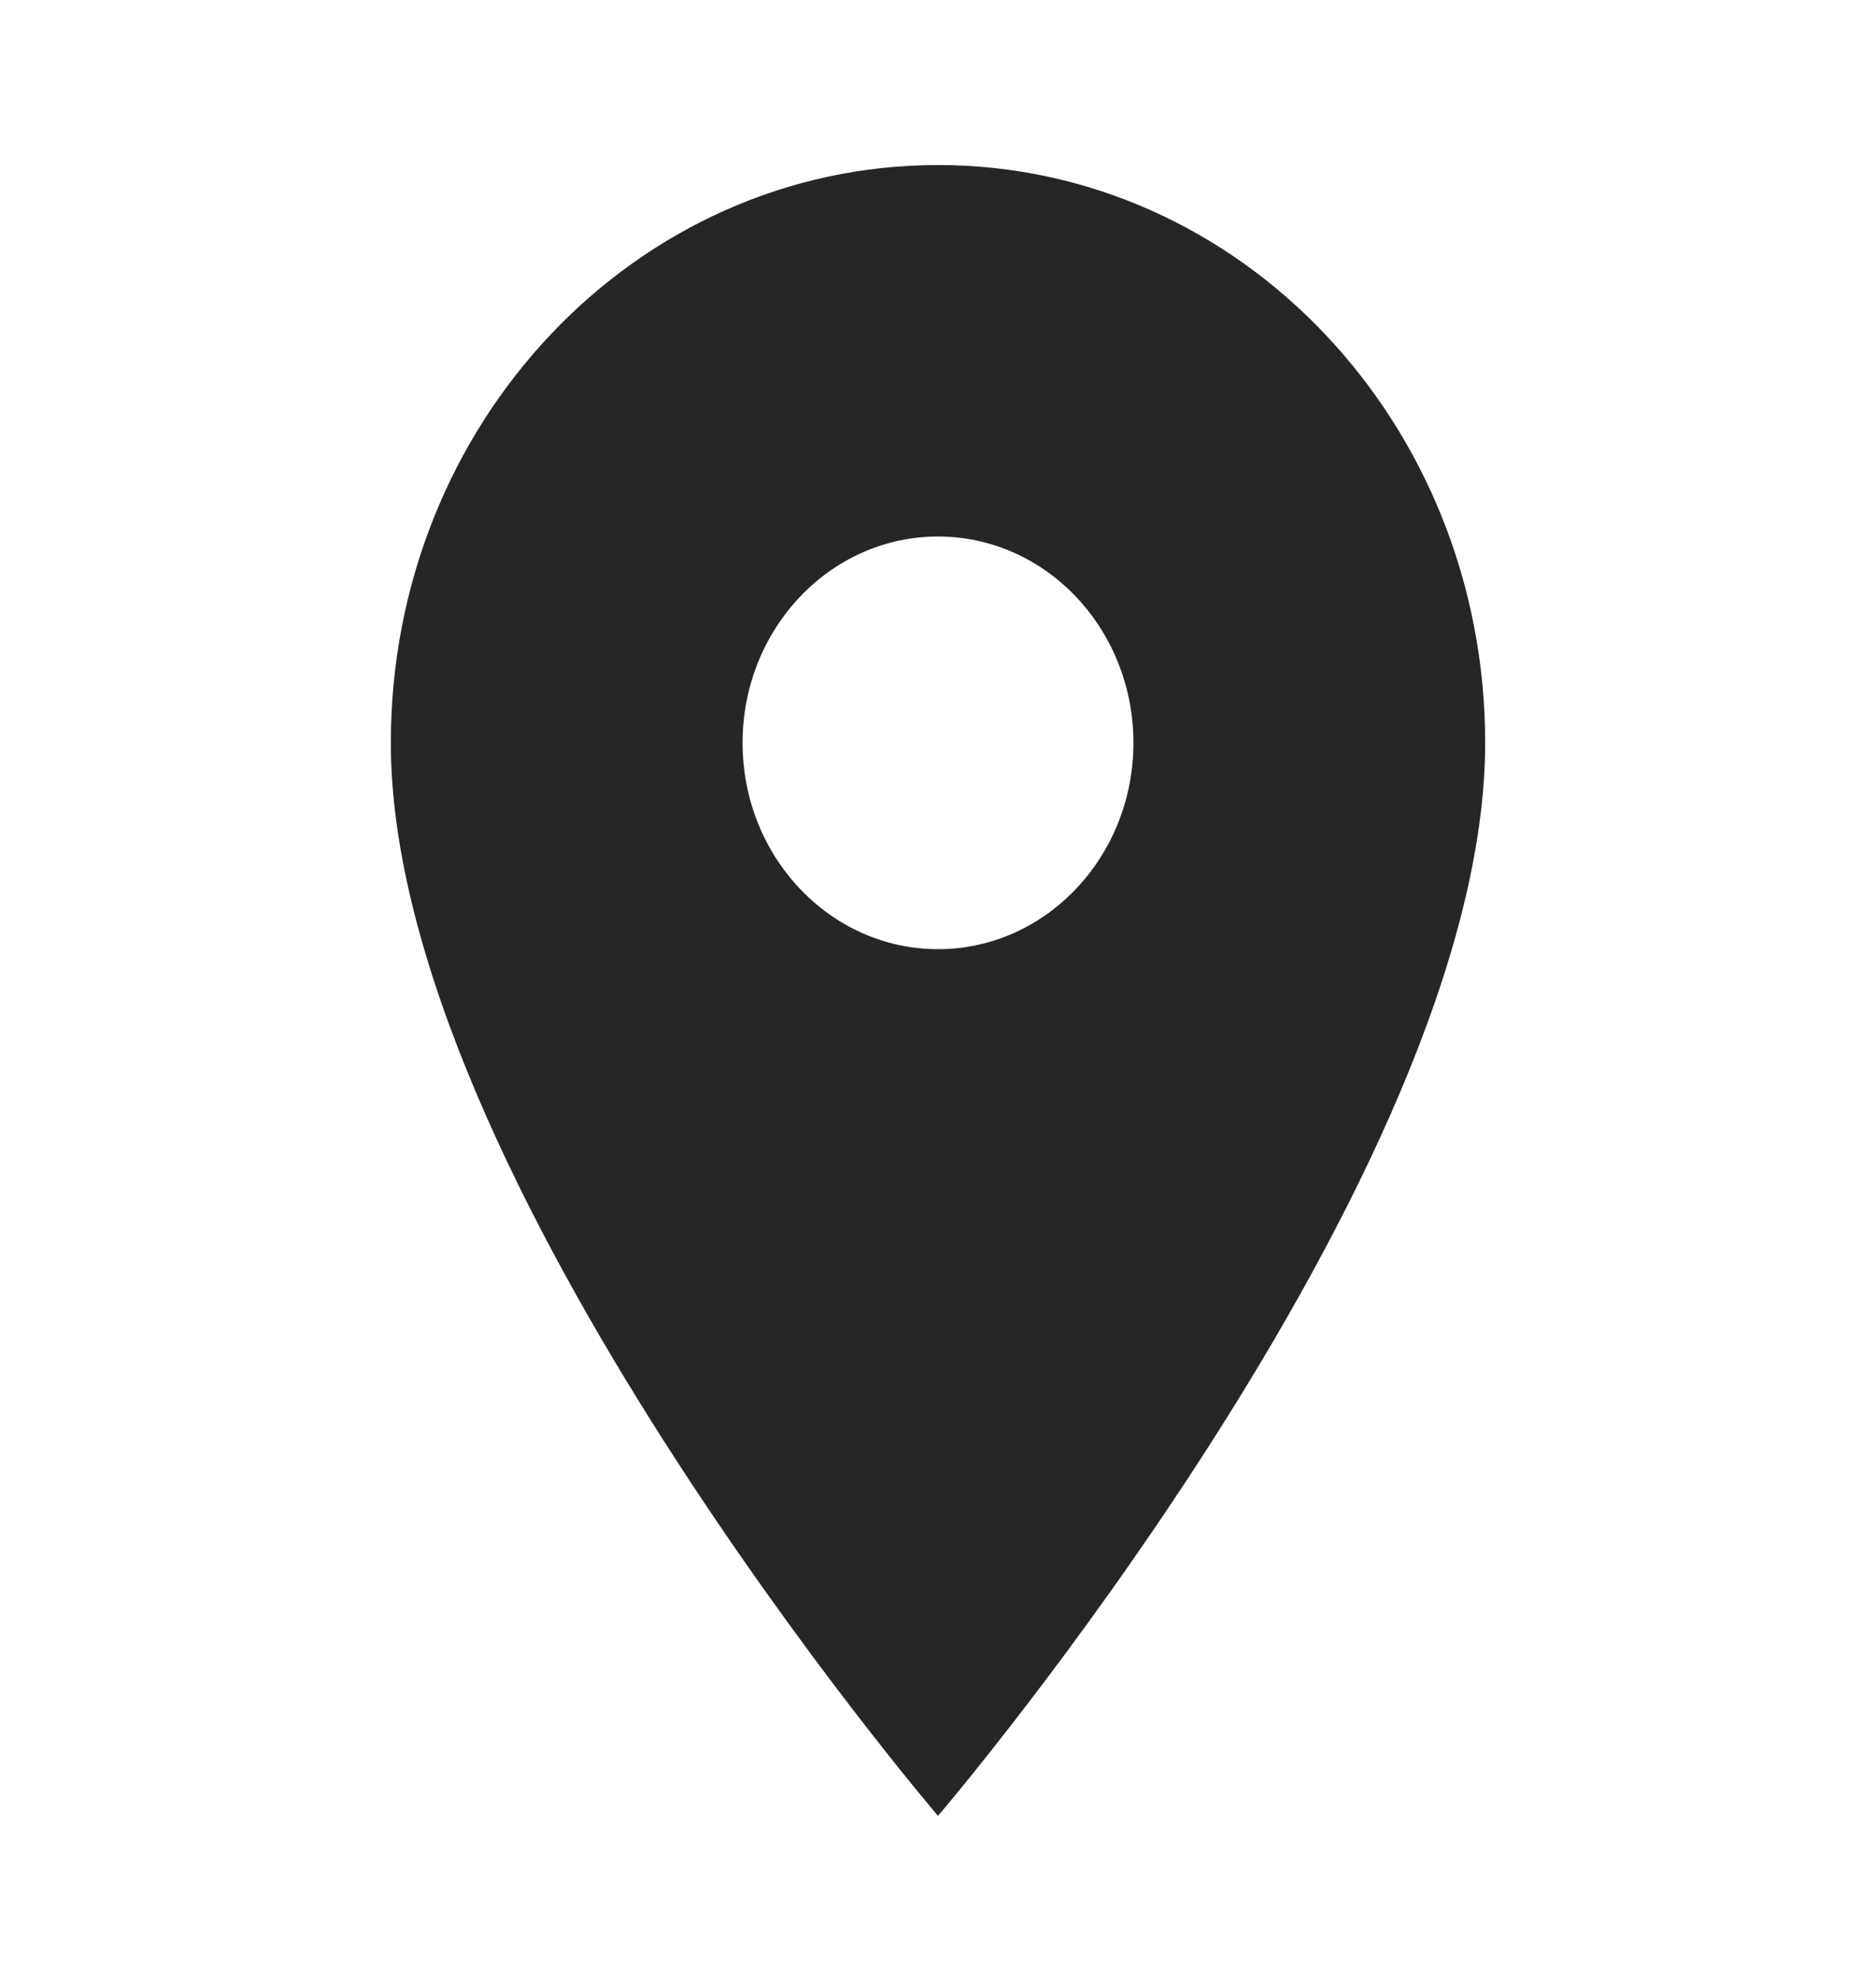 <svg width="18" height="19" viewBox="0 0 18 19" fill="none" xmlns="http://www.w3.org/2000/svg">
<path d="M9 1.583C6.098 1.583 3.75 4.061 3.75 7.125C3.75 11.281 9 17.417 9 17.417C9 17.417 14.25 11.281 14.25 7.125C14.25 4.061 11.902 1.583 9 1.583ZM9 9.104C7.965 9.104 7.125 8.217 7.125 7.125C7.125 6.032 7.965 5.146 9 5.146C10.035 5.146 10.875 6.032 10.875 7.125C10.875 8.217 10.035 9.104 9 9.104Z" fill="#262626"/>
</svg>
